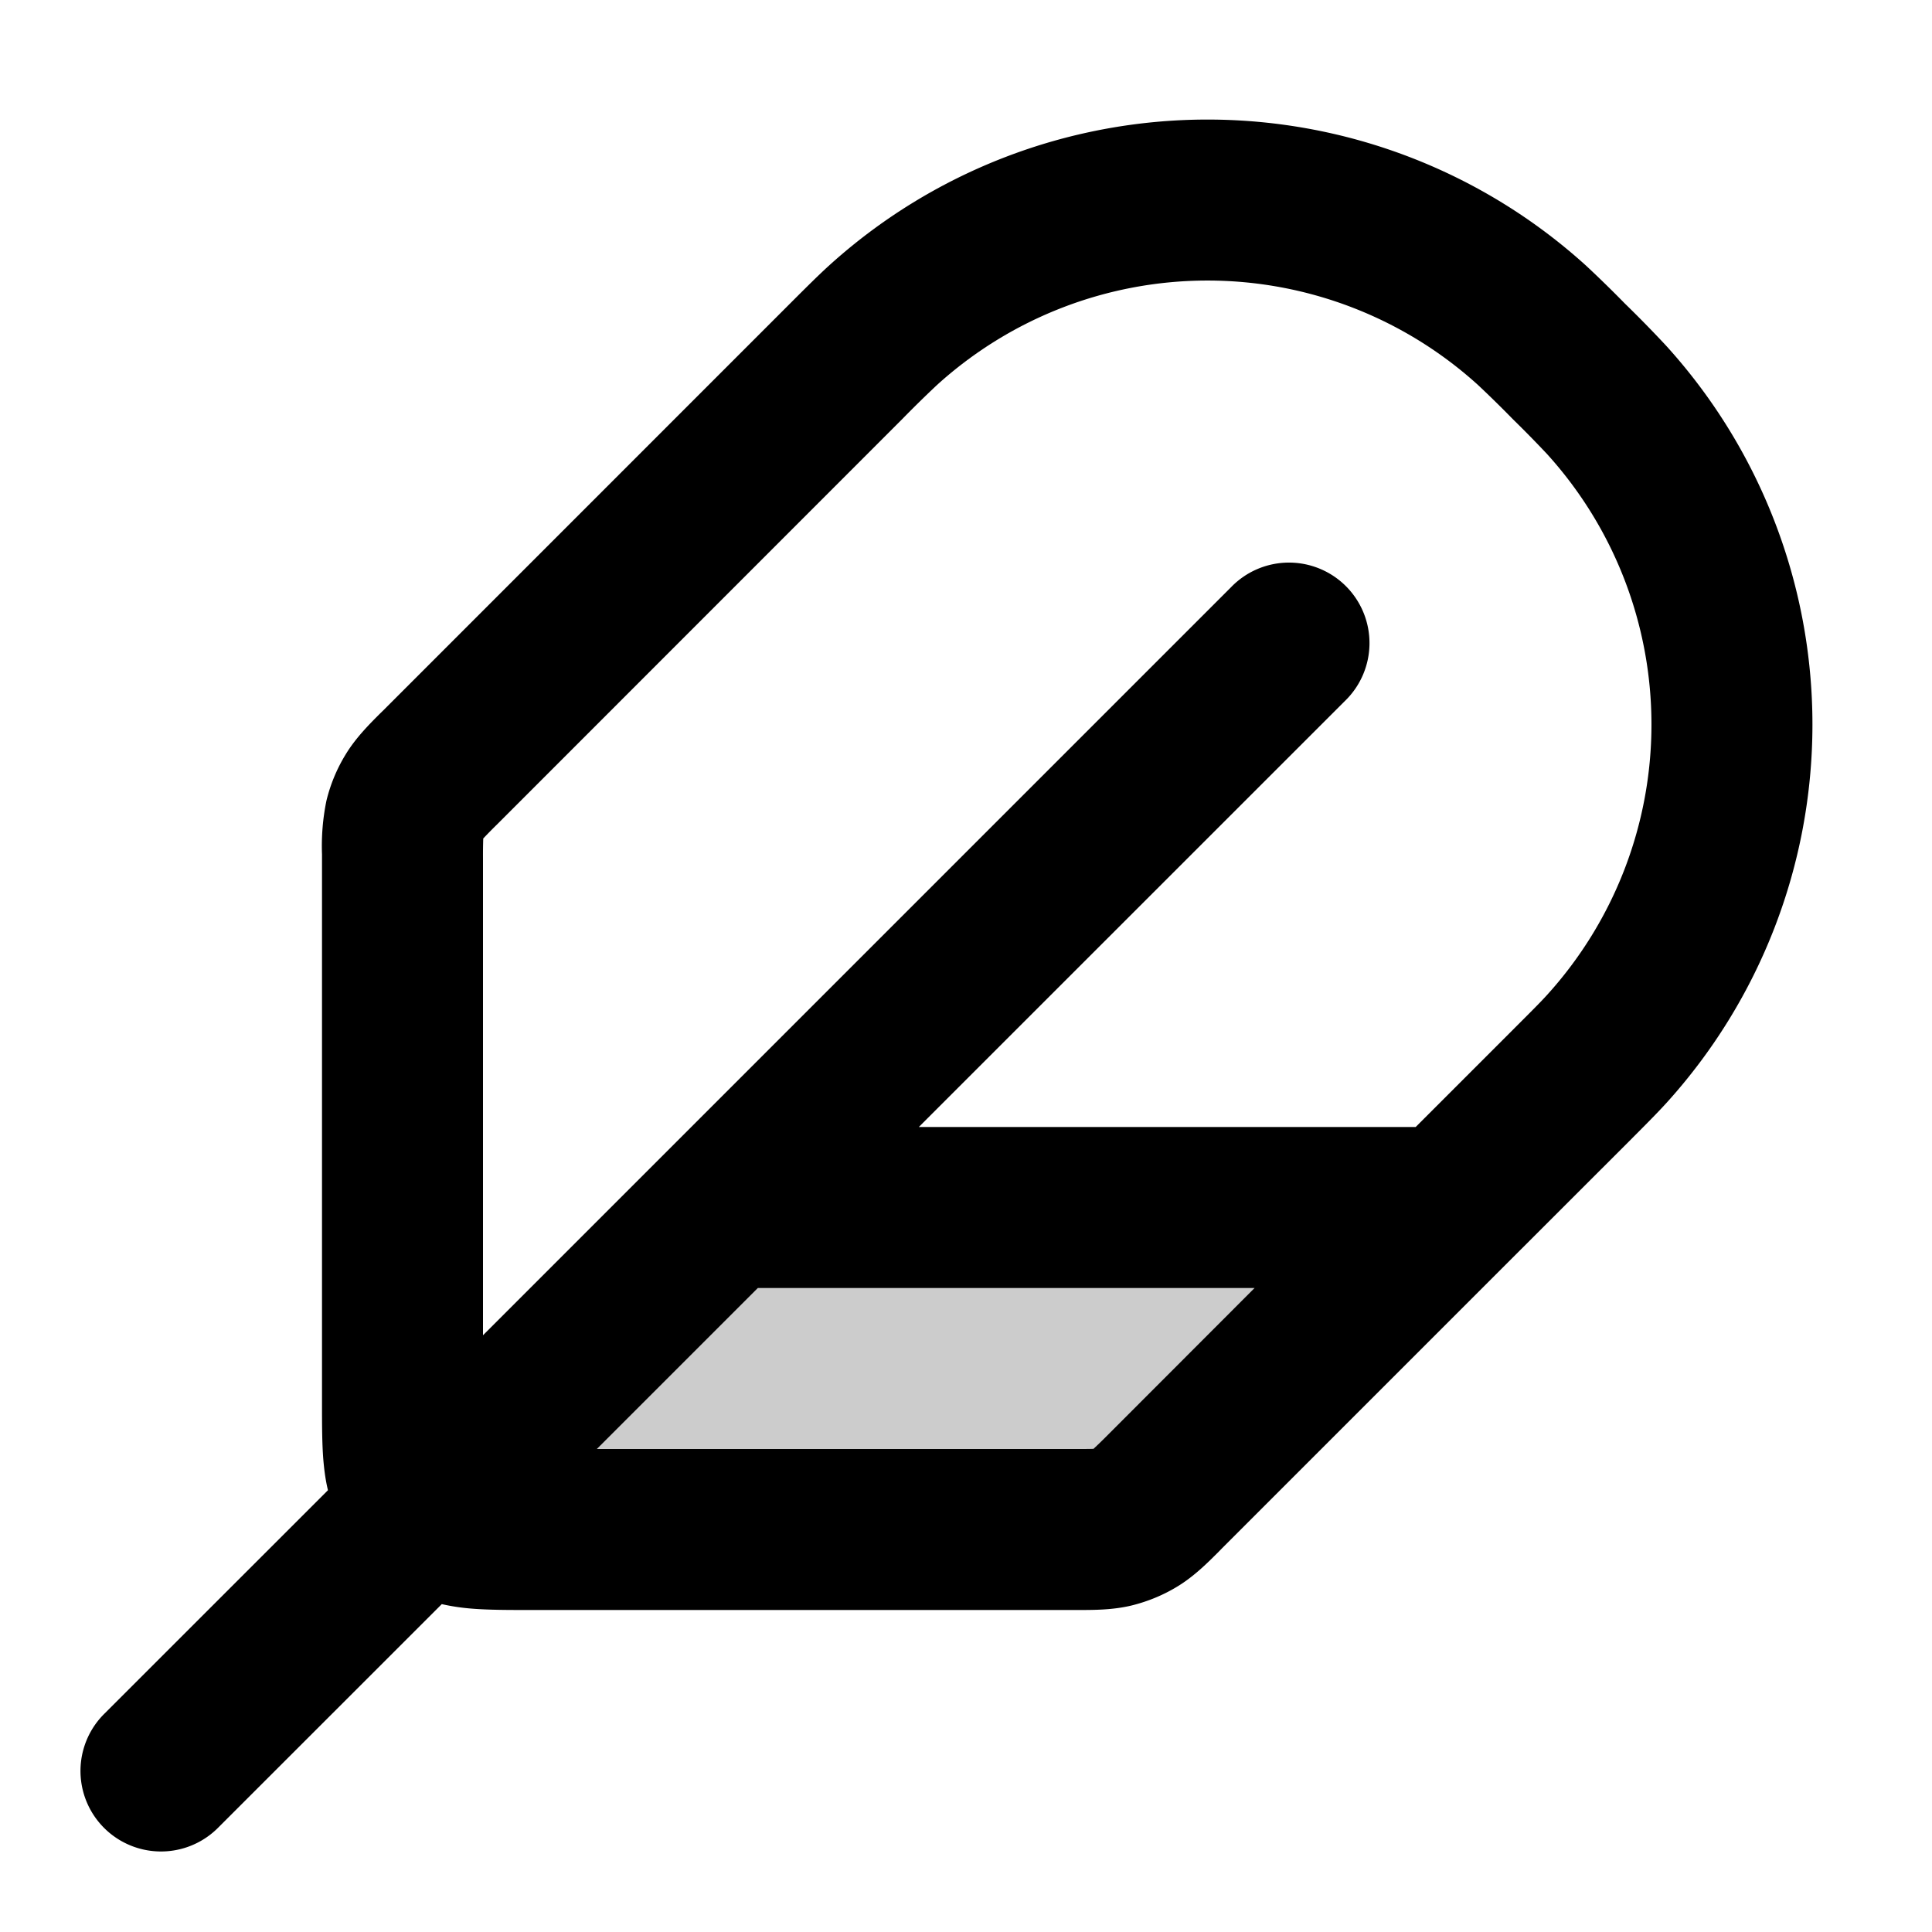 <svg xmlns="http://www.w3.org/2000/svg" width="24" height="24" viewBox="0 0 24 24">
  <path d="M9 15h9l-3.531 3.531c-.173.173-.26.26-.36.322a.998.998 0 0 1-.29.12c-.115.027-.237.027-.482.027H5l4-4Z" opacity=".2"/>
  <path fill-rule="evenodd" d="M18.363 4.785a5 5 0 0 0-6.726 0 14.04 14.04 0 0 0-.43.422L6.176 10.24a6.16 6.16 0 0 0-.173.176v.004a6.18 6.18 0 0 0-.003.244v5.923l9.293-9.293a1 1 0 1 1 1.414 1.414L11.414 14h6.172l1.207-1.207c.247-.247.346-.346.422-.43a5 5 0 0 0 0-6.726 14.505 14.505 0 0 0-.422-.43 14.327 14.327 0 0 0-.43-.422Zm.344 10.922 1.523-1.522c.217-.218.352-.353.465-.477a7 7 0 0 0 0-9.416 14.919 14.919 0 0 0-.465-.477l-.046-.045a14.873 14.873 0 0 0-.476-.465 7 7 0 0 0-9.416 0c-.124.113-.26.248-.477.465L4.762 8.824l-.037.036c-.134.134-.304.303-.43.51a2 2 0 0 0-.24.577 2.795 2.795 0 0 0-.055.665v6.82c0 .252 0 .498.017.706.01.116.025.242.057.374l-2.781 2.78a1 1 0 1 0 1.414 1.415l2.781-2.78c.132.03.258.047.374.056.208.017.454.017.706.017h6.82c.19 0 .43.001.665-.055.204-.05.399-.13.578-.24.206-.126.375-.296.509-.43l.036-.037 3.531-3.531ZM15.586 16H9.414l-2 2h5.923c.131 0 .197 0 .244-.002h.004l.002-.003a6.14 6.14 0 0 0 .175-.17L15.585 16Z" clip-rule="evenodd"/>
</svg>
